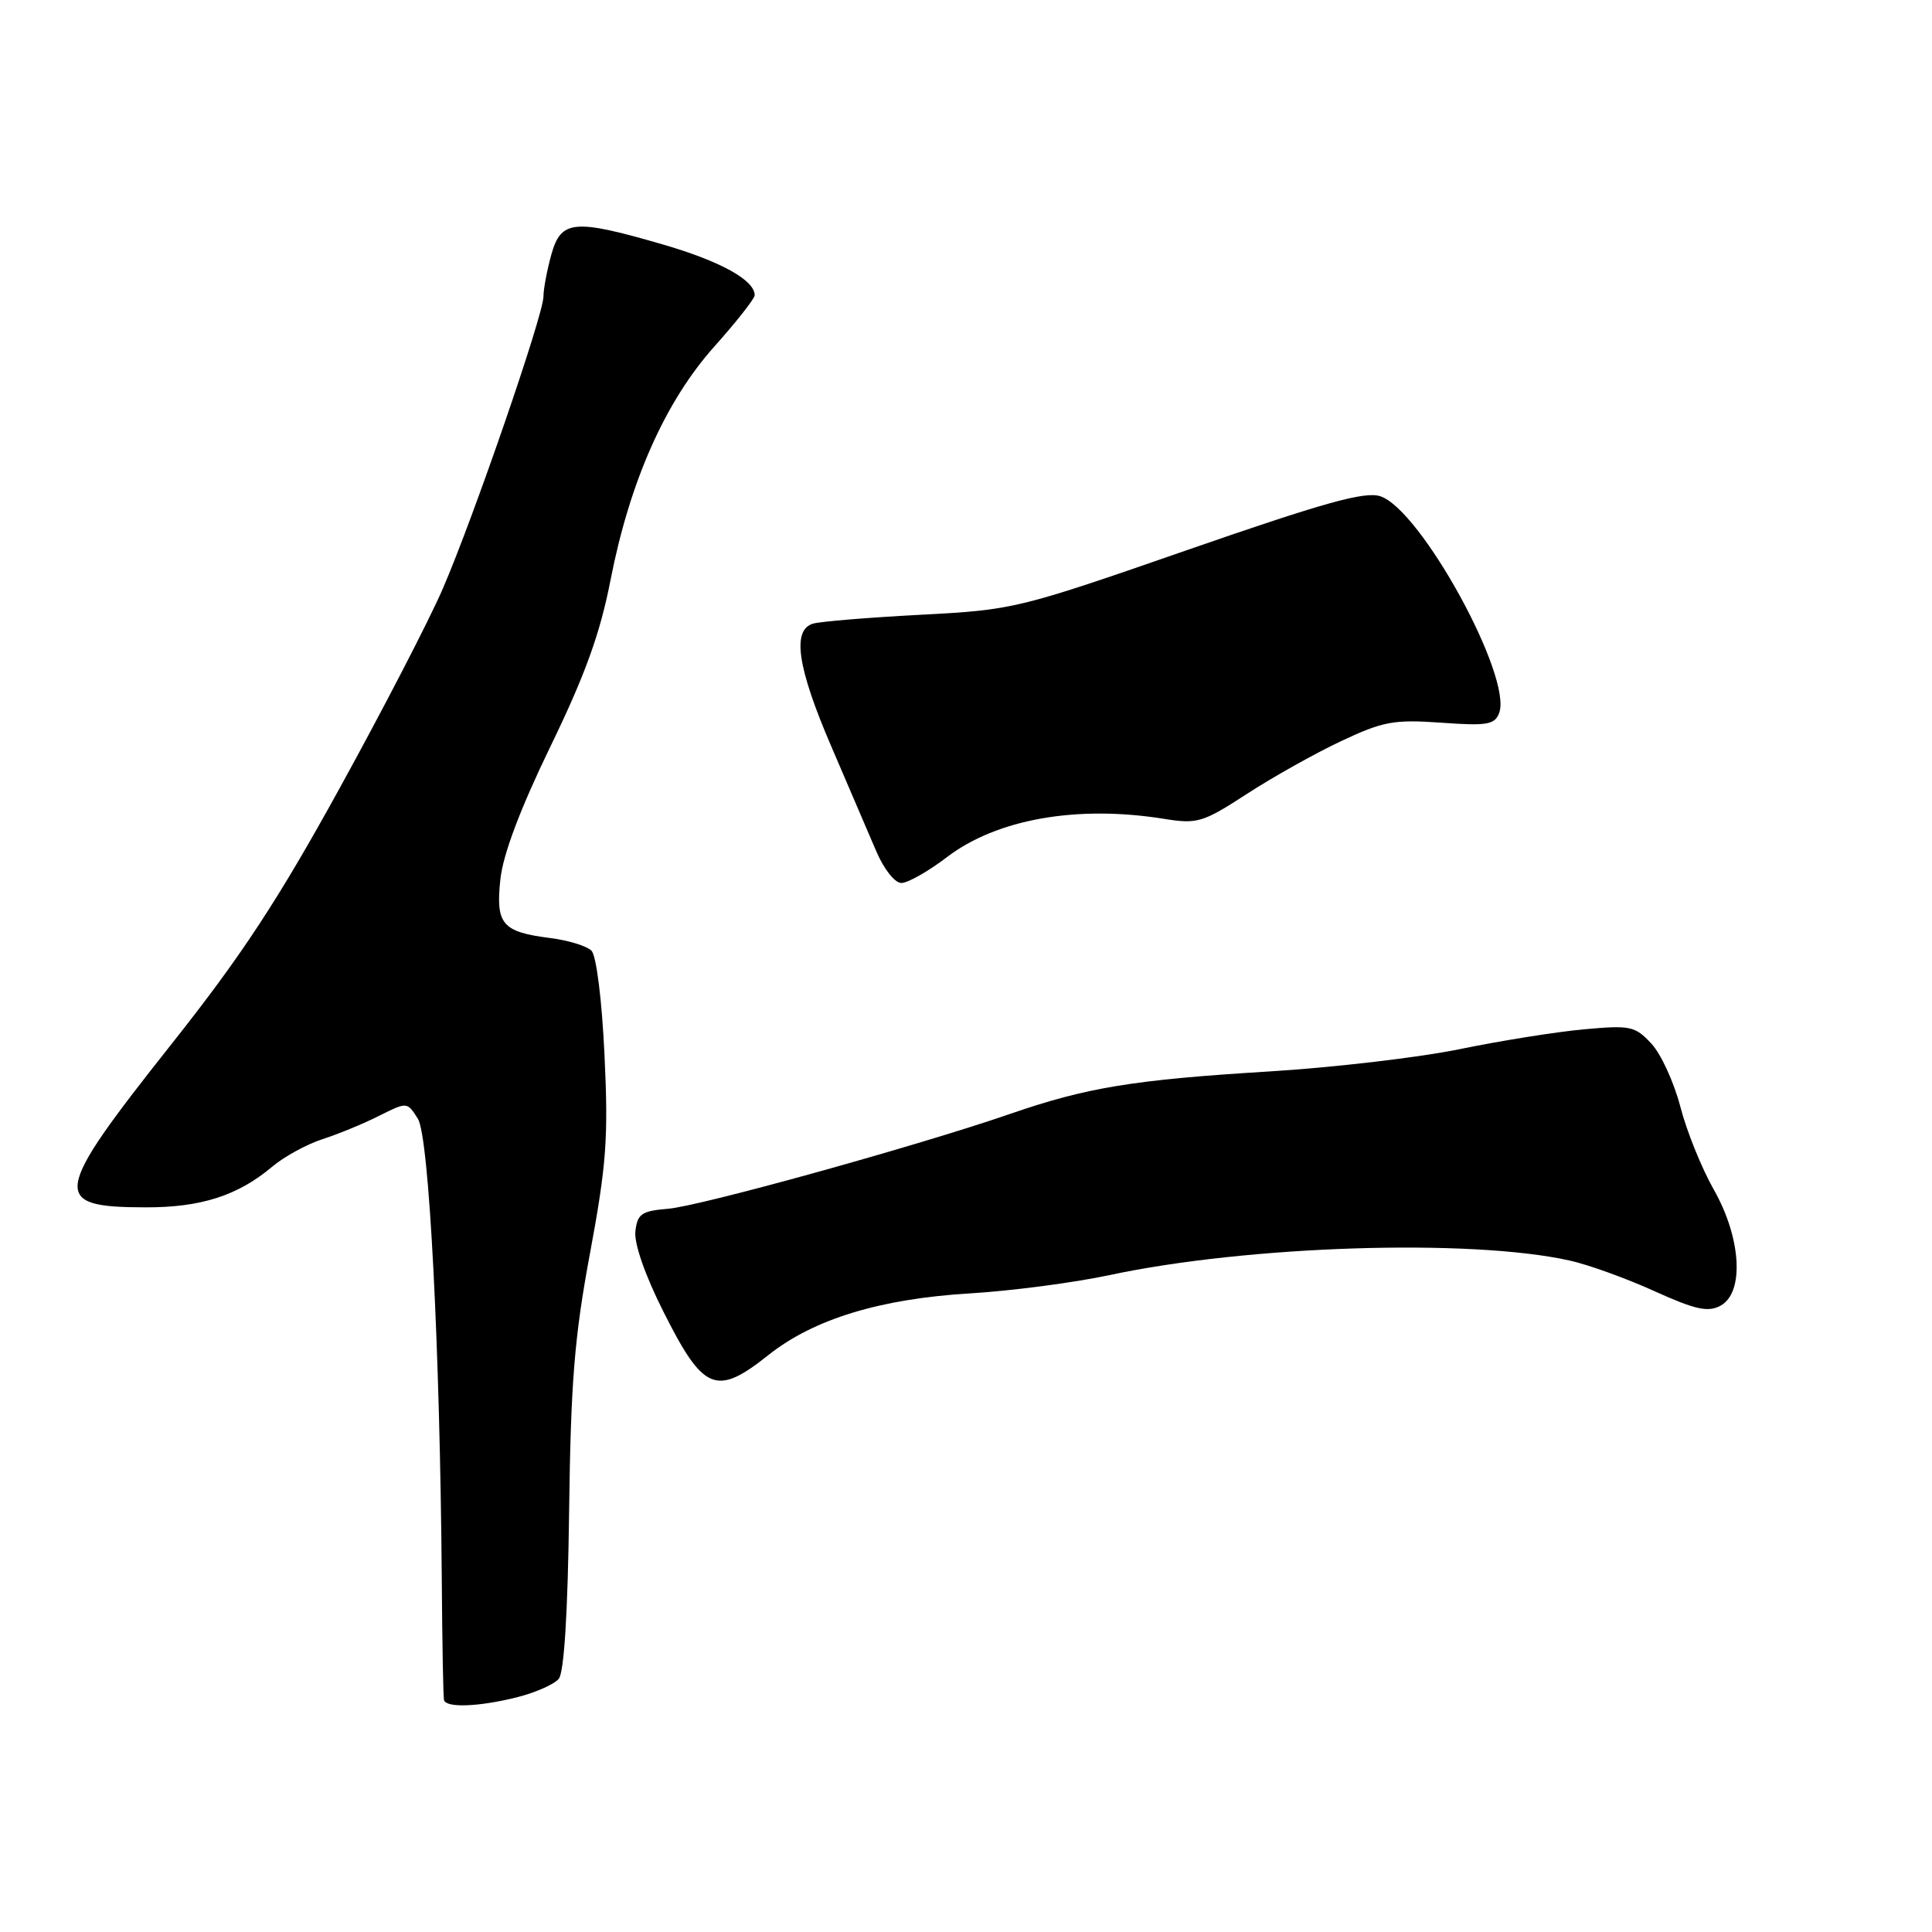 <?xml version="1.0" encoding="UTF-8" standalone="no"?>
<!DOCTYPE svg PUBLIC "-//W3C//DTD SVG 1.1//EN" "http://www.w3.org/Graphics/SVG/1.1/DTD/svg11.dtd" >
<svg xmlns="http://www.w3.org/2000/svg" xmlns:xlink="http://www.w3.org/1999/xlink" version="1.1" viewBox="0 0 256 256">
 <g >
 <path fill="currentColor"
d=" M 68.53 224.89 C 70.95 224.28 73.44 223.18 74.04 222.45 C 74.75 221.60 75.24 213.63 75.41 200.31 C 75.63 183.12 76.11 177.15 78.19 166.00 C 80.36 154.32 80.62 150.79 80.10 139.80 C 79.76 132.50 79.02 126.61 78.37 125.97 C 77.75 125.35 75.28 124.59 72.87 124.29 C 66.53 123.48 65.67 122.47 66.30 116.53 C 66.65 113.22 68.92 107.20 72.94 98.90 C 77.53 89.45 79.51 83.96 80.89 76.90 C 83.46 63.75 88.14 53.21 94.66 45.91 C 97.60 42.62 100.00 39.56 100.00 39.12 C 100.00 37.12 95.48 34.62 87.86 32.40 C 76.04 28.97 74.34 29.12 73.05 33.75 C 72.48 35.81 72.01 38.31 72.01 39.30 C 72.00 41.73 62.75 68.58 58.67 78.01 C 56.87 82.18 50.70 94.10 44.96 104.52 C 36.80 119.34 31.97 126.68 22.76 138.30 C 6.89 158.33 6.63 159.96 19.28 159.98 C 26.62 160.00 31.51 158.43 36.06 154.60 C 37.65 153.26 40.65 151.62 42.72 150.95 C 44.80 150.28 48.18 148.89 50.22 147.86 C 53.95 145.99 53.95 145.99 55.37 148.24 C 56.86 150.61 58.30 178.50 58.54 209.50 C 58.60 217.75 58.73 224.84 58.83 225.25 C 59.08 226.33 63.43 226.17 68.53 224.89 Z  M 101.82 179.55 C 107.80 174.79 116.63 172.09 128.55 171.38 C 134.02 171.05 142.32 169.96 147.00 168.96 C 165.41 165.03 194.88 164.10 208.00 167.03 C 210.47 167.58 215.52 169.40 219.21 171.08 C 224.62 173.53 226.31 173.91 227.96 173.02 C 231.16 171.31 230.74 164.05 227.08 157.62 C 225.48 154.80 223.48 149.86 222.65 146.63 C 221.81 143.41 220.09 139.65 218.81 138.28 C 216.66 135.96 216.03 135.83 209.89 136.39 C 206.25 136.72 198.86 137.90 193.46 139.01 C 188.07 140.12 176.64 141.46 168.08 141.98 C 150.13 143.08 143.96 144.10 133.81 147.61 C 121.58 151.83 92.75 159.83 88.50 160.17 C 85.01 160.46 84.46 160.84 84.19 163.16 C 84.01 164.76 85.47 168.98 87.91 173.81 C 93.21 184.36 94.89 185.06 101.82 179.55 Z  M 125.47 113.58 C 132.08 108.53 142.71 106.65 154.23 108.50 C 158.66 109.21 159.37 109.00 165.23 105.19 C 168.68 102.95 174.30 99.80 177.73 98.19 C 183.28 95.58 184.71 95.32 190.96 95.76 C 197.02 96.20 198.05 96.03 198.64 94.49 C 200.46 89.74 188.24 67.46 182.88 65.75 C 180.81 65.09 175.42 66.60 157.38 72.86 C 134.84 80.69 134.32 80.81 122.00 81.46 C 115.12 81.82 108.71 82.35 107.75 82.63 C 104.91 83.45 105.64 88.42 110.14 98.88 C 112.42 104.17 115.09 110.41 116.09 112.75 C 117.10 115.14 118.56 117.00 119.44 117.00 C 120.29 117.00 123.00 115.46 125.47 113.58 Z "/>
</g>
</svg>